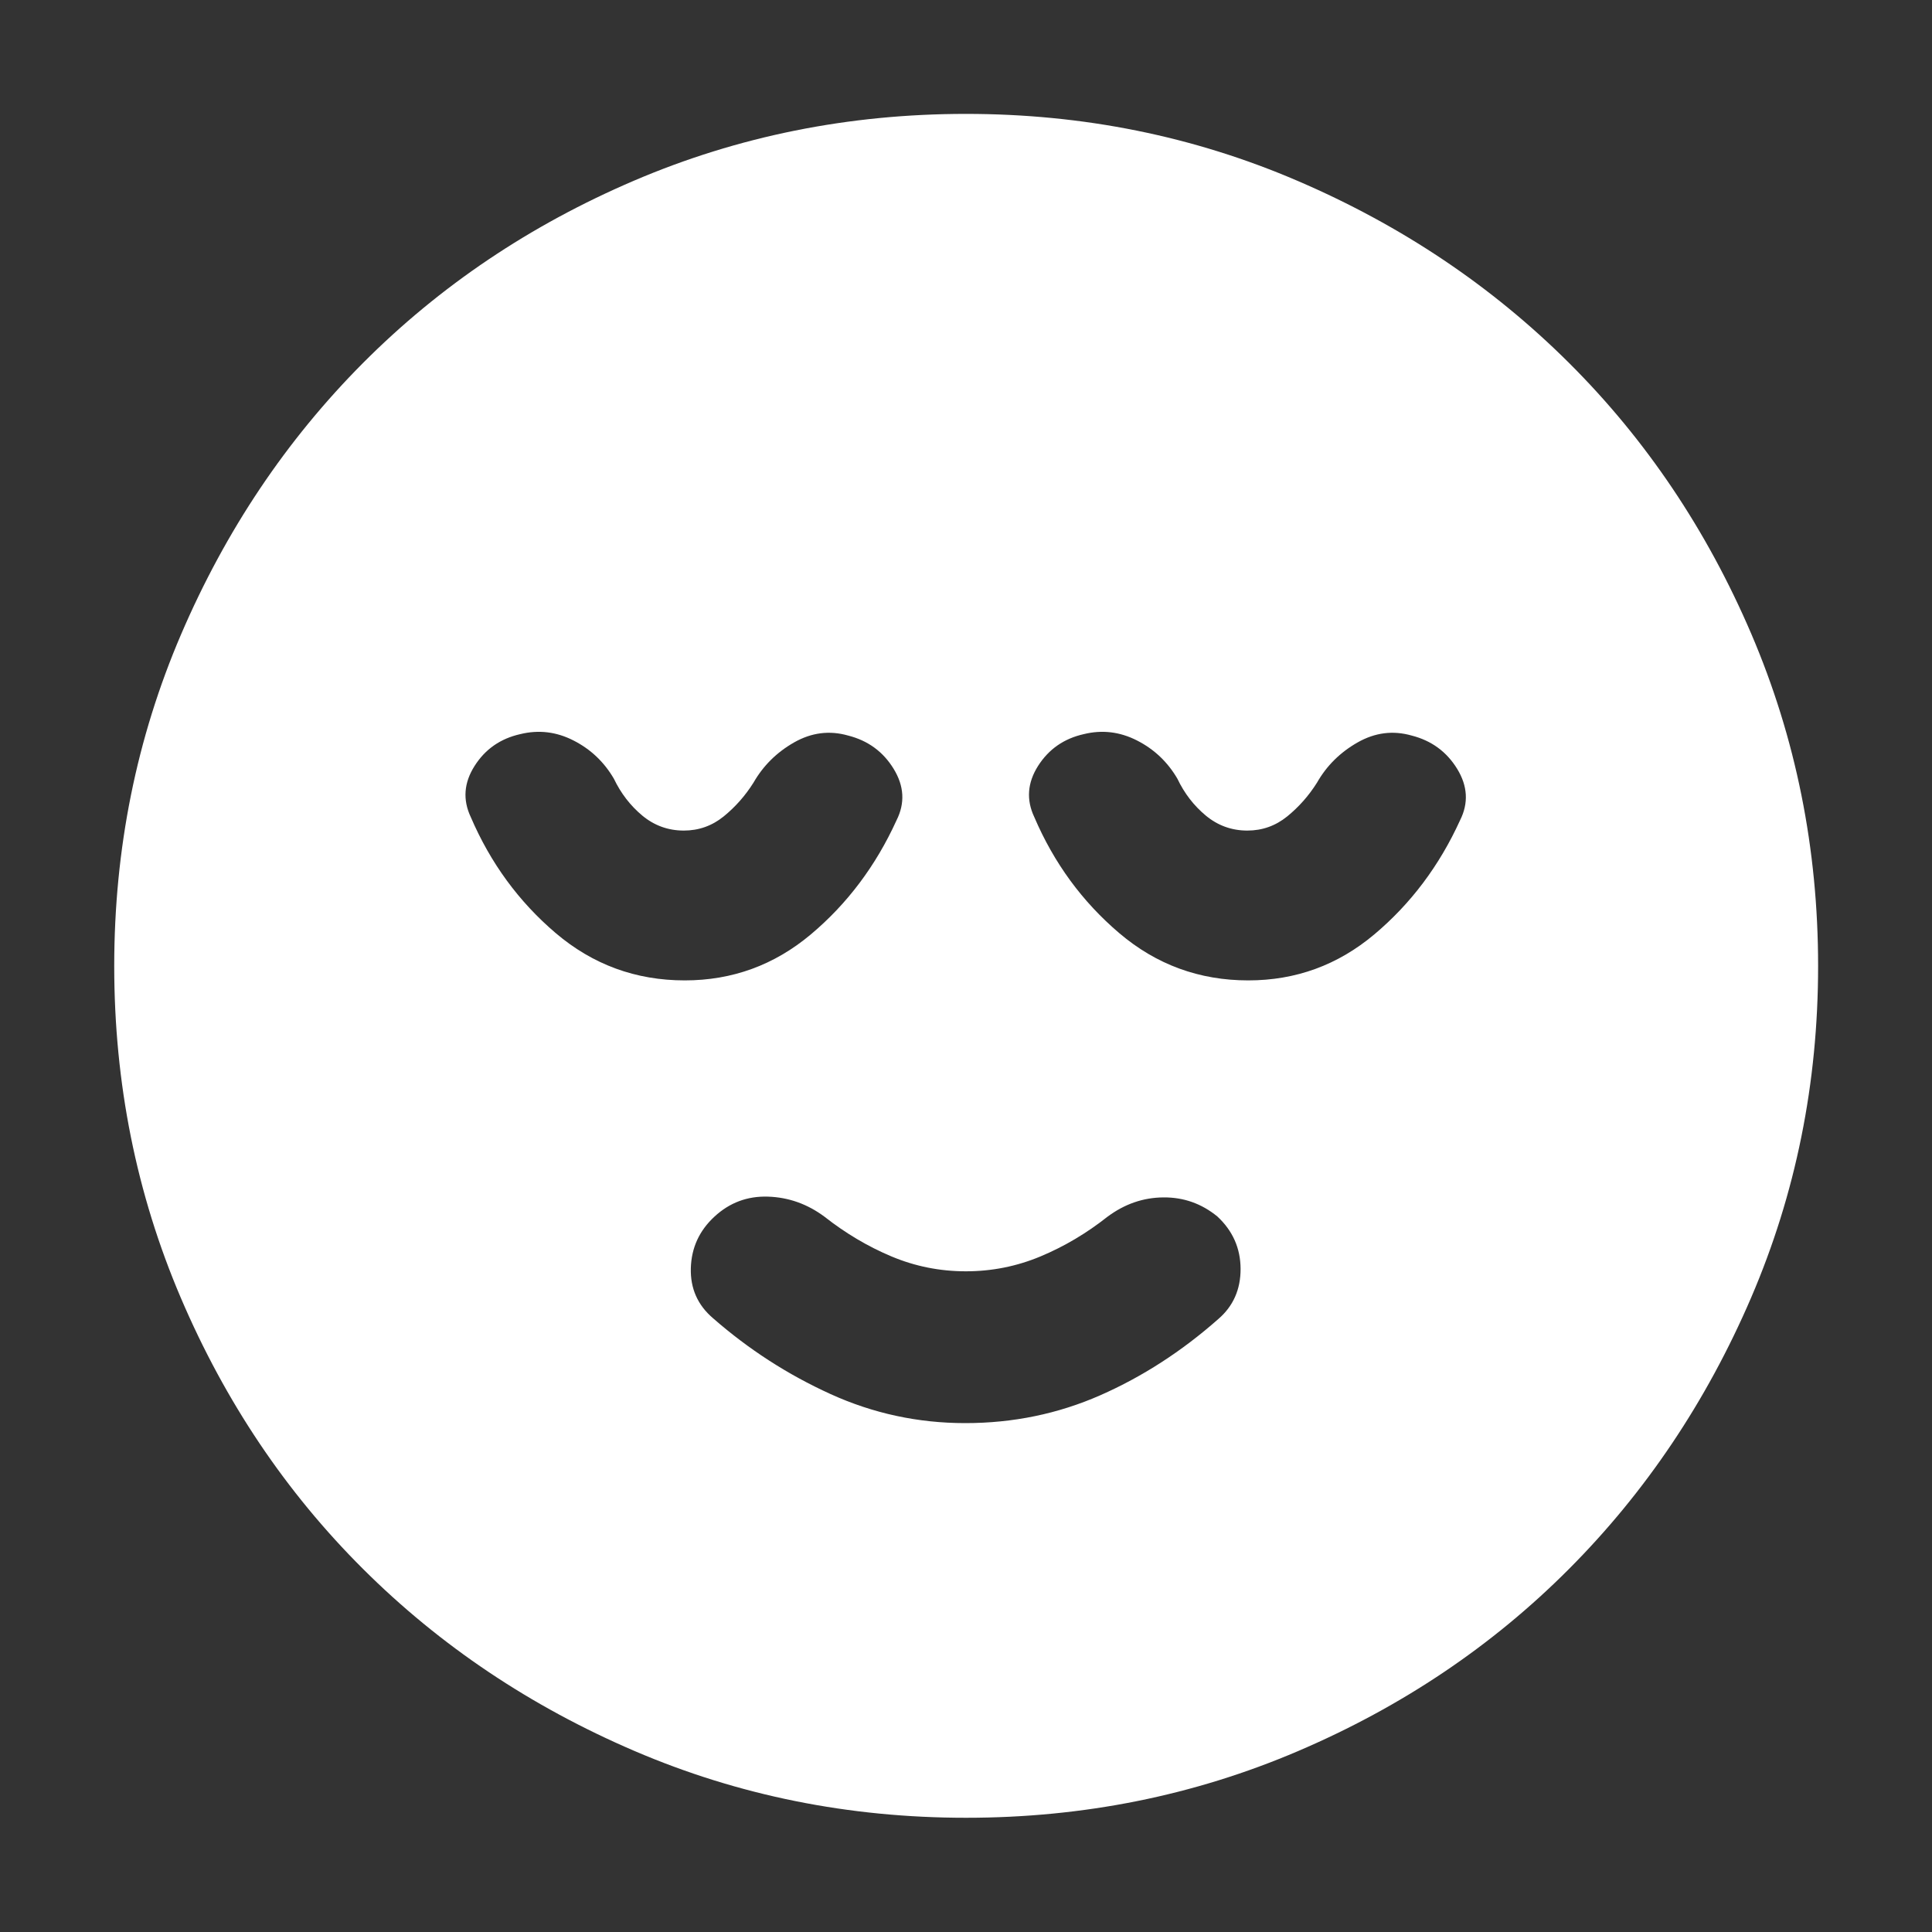 <svg width="40" height="40" viewBox="0 0 40 40" fill="none" xmlns="http://www.w3.org/2000/svg">
<rect x="0" y="0" width="40" height="40" fill="#333333" stroke="none"/>
<mask id="mask0_10_26" style="mask-type:alpha" maskUnits="userSpaceOnUse" x="0" y="0" width="40" height="40">
<rect width="40" height="40" fill="#D9D9D9"/>
</mask>
<g mask="url(#mask0_10_26)">
<path d="M19.984 29.464C20.974 29.464 21.905 29.272 22.779 28.888C23.653 28.503 24.468 27.977 25.225 27.308C25.533 27.042 25.686 26.696 25.685 26.27C25.683 25.844 25.523 25.482 25.203 25.185C24.877 24.919 24.505 24.787 24.087 24.791C23.668 24.794 23.282 24.928 22.928 25.192C22.495 25.534 22.033 25.808 21.542 26.013C21.051 26.218 20.536 26.321 19.997 26.321C19.459 26.321 18.945 26.218 18.457 26.013C17.969 25.808 17.507 25.534 17.072 25.192C16.718 24.928 16.327 24.789 15.901 24.775C15.475 24.761 15.105 24.899 14.792 25.189C14.478 25.479 14.315 25.834 14.303 26.255C14.291 26.675 14.444 27.02 14.761 27.291C15.499 27.937 16.31 28.46 17.194 28.862C18.078 29.264 19.008 29.464 19.984 29.464ZM20.001 37.635C17.574 37.635 15.286 37.174 13.134 36.251C10.983 35.328 9.11 34.072 7.515 32.482C5.919 30.892 4.662 29.021 3.743 26.869C2.824 24.717 2.365 22.427 2.365 20.001C2.365 17.574 2.826 15.285 3.749 13.134C4.672 10.983 5.928 9.11 7.517 7.514C9.106 5.919 10.977 4.66 13.13 3.739C15.282 2.819 17.572 2.358 19.998 2.358C22.425 2.358 24.715 2.82 26.866 3.745C29.018 4.669 30.891 5.926 32.487 7.516C34.082 9.105 35.34 10.977 36.261 13.129C37.181 15.282 37.642 17.573 37.642 20C37.642 22.427 37.179 24.716 36.255 26.867C35.33 29.018 34.072 30.891 32.482 32.486C30.892 34.081 29.021 35.338 26.869 36.257C24.717 37.176 22.427 37.635 20.001 37.635ZM14.177 20.298C15.161 20.298 16.03 19.981 16.786 19.347C17.541 18.713 18.133 17.925 18.562 16.983C18.74 16.628 18.72 16.274 18.502 15.918C18.284 15.562 17.97 15.333 17.56 15.229C17.175 15.119 16.802 15.166 16.441 15.371C16.081 15.576 15.8 15.854 15.599 16.206C15.428 16.477 15.222 16.709 14.982 16.904C14.742 17.098 14.467 17.196 14.158 17.196C13.833 17.196 13.547 17.092 13.298 16.886C13.05 16.679 12.854 16.424 12.71 16.123C12.507 15.775 12.228 15.511 11.874 15.331C11.52 15.15 11.153 15.106 10.773 15.199C10.361 15.291 10.045 15.511 9.825 15.859C9.604 16.207 9.578 16.56 9.747 16.917C10.155 17.868 10.742 18.67 11.508 19.321C12.275 19.972 13.164 20.298 14.177 20.298ZM25.844 20.298C26.828 20.298 27.697 19.981 28.452 19.347C29.207 18.713 29.8 17.925 30.229 16.983C30.407 16.628 30.387 16.274 30.169 15.918C29.95 15.562 29.636 15.333 29.227 15.229C28.842 15.119 28.469 15.166 28.108 15.371C27.747 15.576 27.466 15.854 27.266 16.206C27.095 16.477 26.889 16.709 26.649 16.904C26.409 17.098 26.134 17.196 25.825 17.196C25.5 17.196 25.214 17.092 24.965 16.886C24.716 16.679 24.52 16.424 24.377 16.123C24.174 15.775 23.895 15.511 23.541 15.331C23.186 15.15 22.819 15.106 22.44 15.199C22.028 15.291 21.712 15.511 21.491 15.859C21.271 16.207 21.245 16.56 21.414 16.917C21.821 17.868 22.408 18.67 23.175 19.321C23.941 19.972 24.831 20.298 25.844 20.298Z" fill="white"/>
</g>
</svg>
